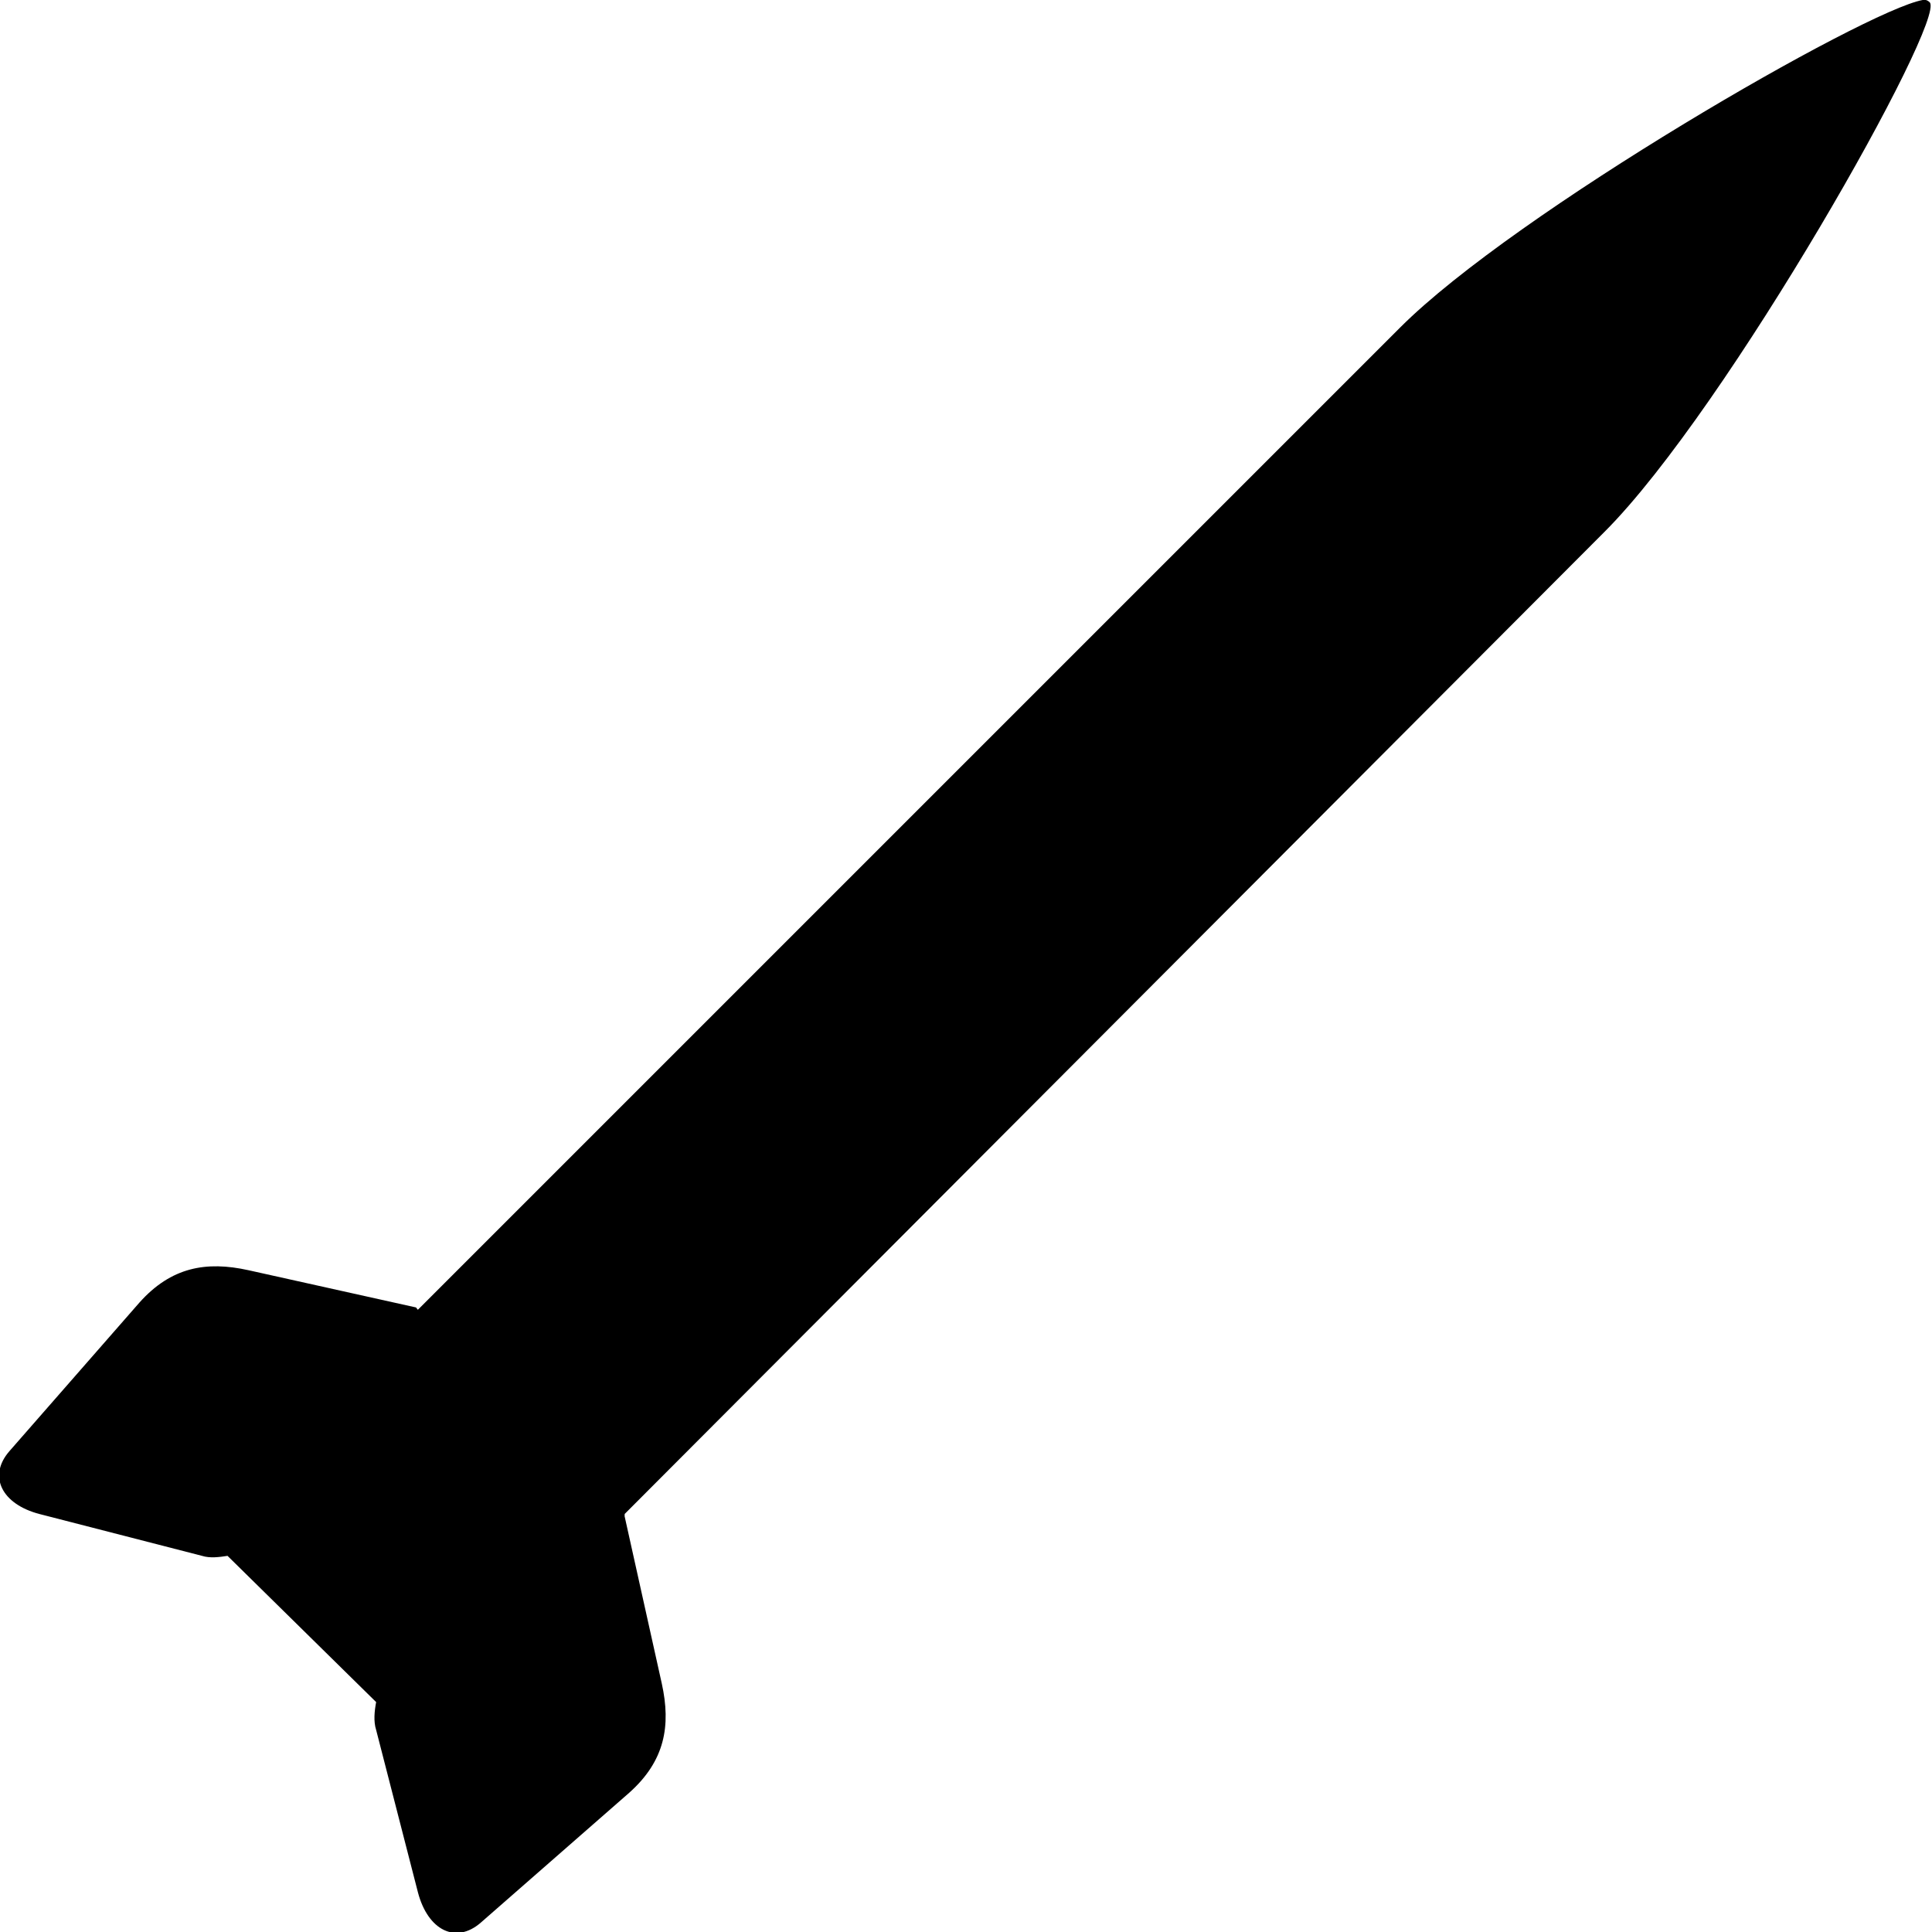 <svg xmlns="http://www.w3.org/2000/svg" width="26" height="26" viewBox="0 0 26 26">    <path d="M 25.875 0 C 25.1 0.14 20.393 2.857 18.844 4.406 L 5.625 17.625 C 5.609 17.621 5.61 17.597 5.594 17.594 L 3.344 17.094 C 2.775 16.968 2.303 17.051 1.875 17.531 L 0.125 19.531 C -0.166 19.867 0.025 20.243 0.531 20.375 L 2.719 20.938 C 2.825 20.972 2.952 20.955 3.062 20.938 L 5.062 22.906 C 5.039 23.028 5.025 23.166 5.062 23.281 L 5.625 25.469 C 5.759 25.976 6.133 26.166 6.469 25.875 L 8.469 24.125 C 8.949 23.696 9.031 23.225 8.906 22.656 L 8.406 20.406 C 8.404 20.395 8.409 20.386 8.406 20.375 L 21.594 7.156 C 23.248 5.502 26.201 0.264 25.969 0.031 C 25.954 0.017 25.927 -0.009 25.875 0 z"></path></svg>